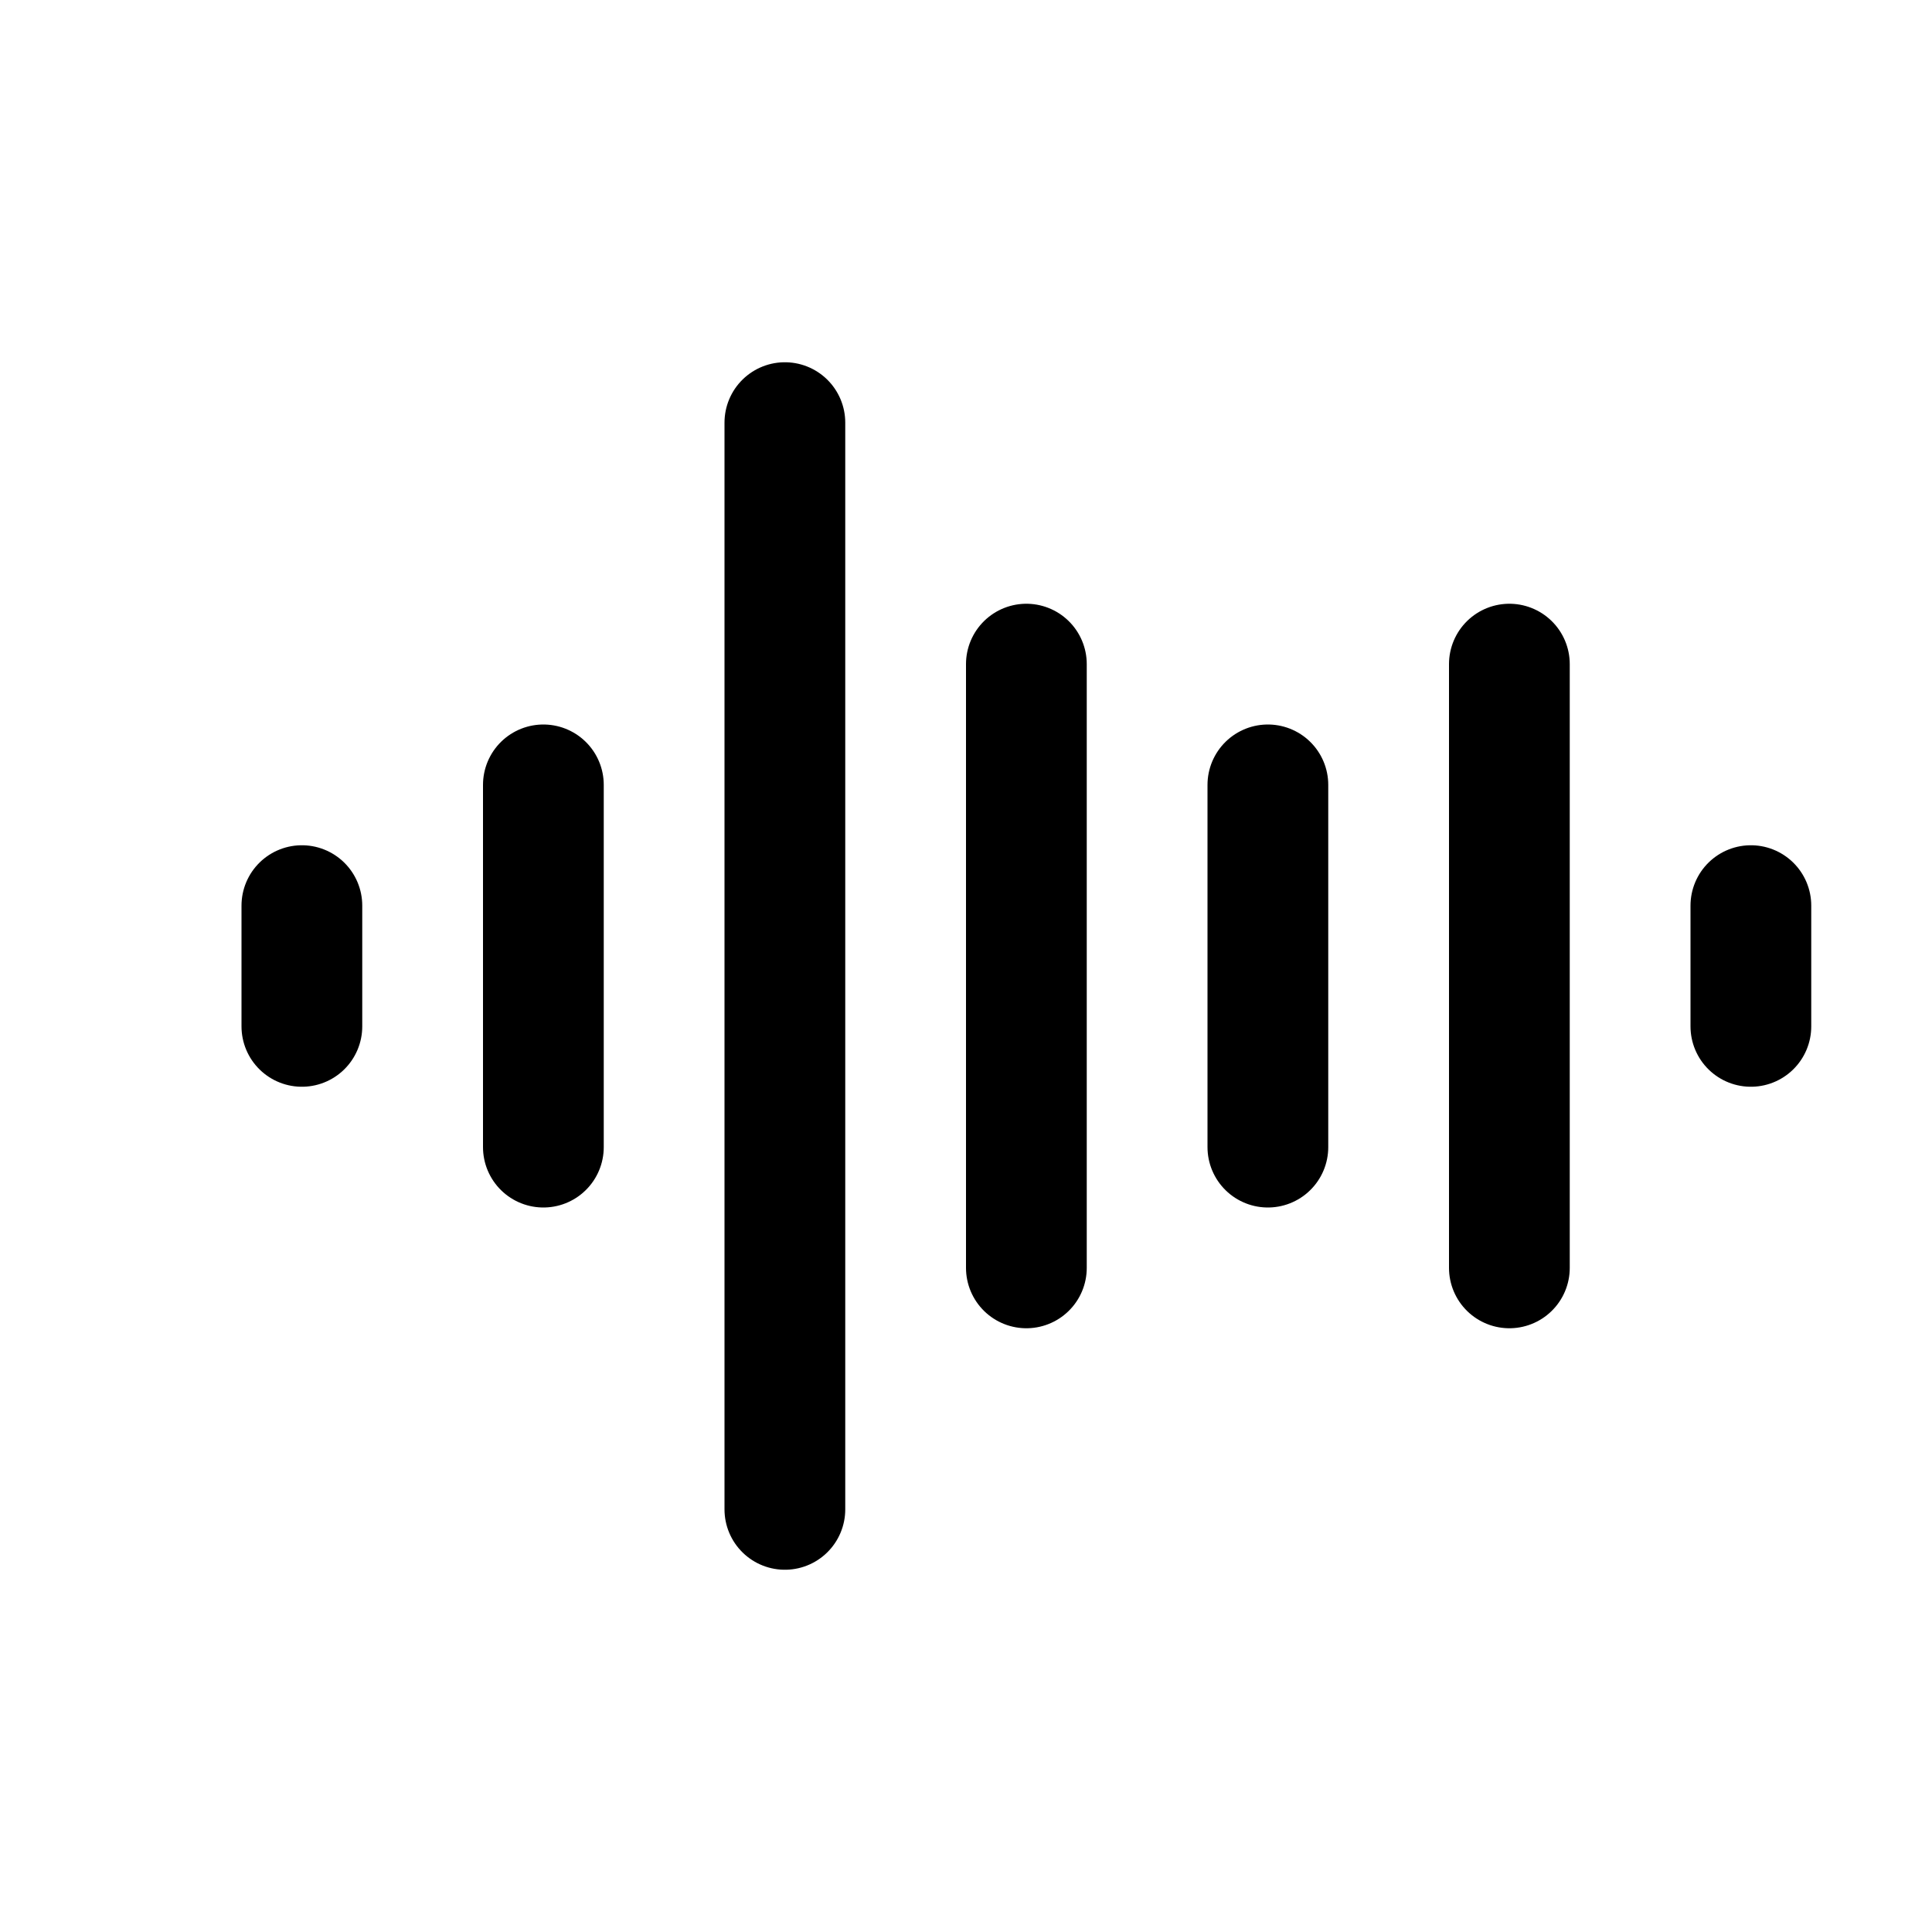 <svg width="16" height="16" viewBox="0 0 16 16" fill="none" xmlns="http://www.w3.org/2000/svg">
<path d="M2.5 7.5V8.5M14.5 7.5V8.5M4.5 6.5V9.5M10.5 6.5V9.5M8.5 5.5V10.5M12.5 5.5V10.5M6.5 3.5V12.5" stroke="black" stroke-linecap="round"/>
</svg>

